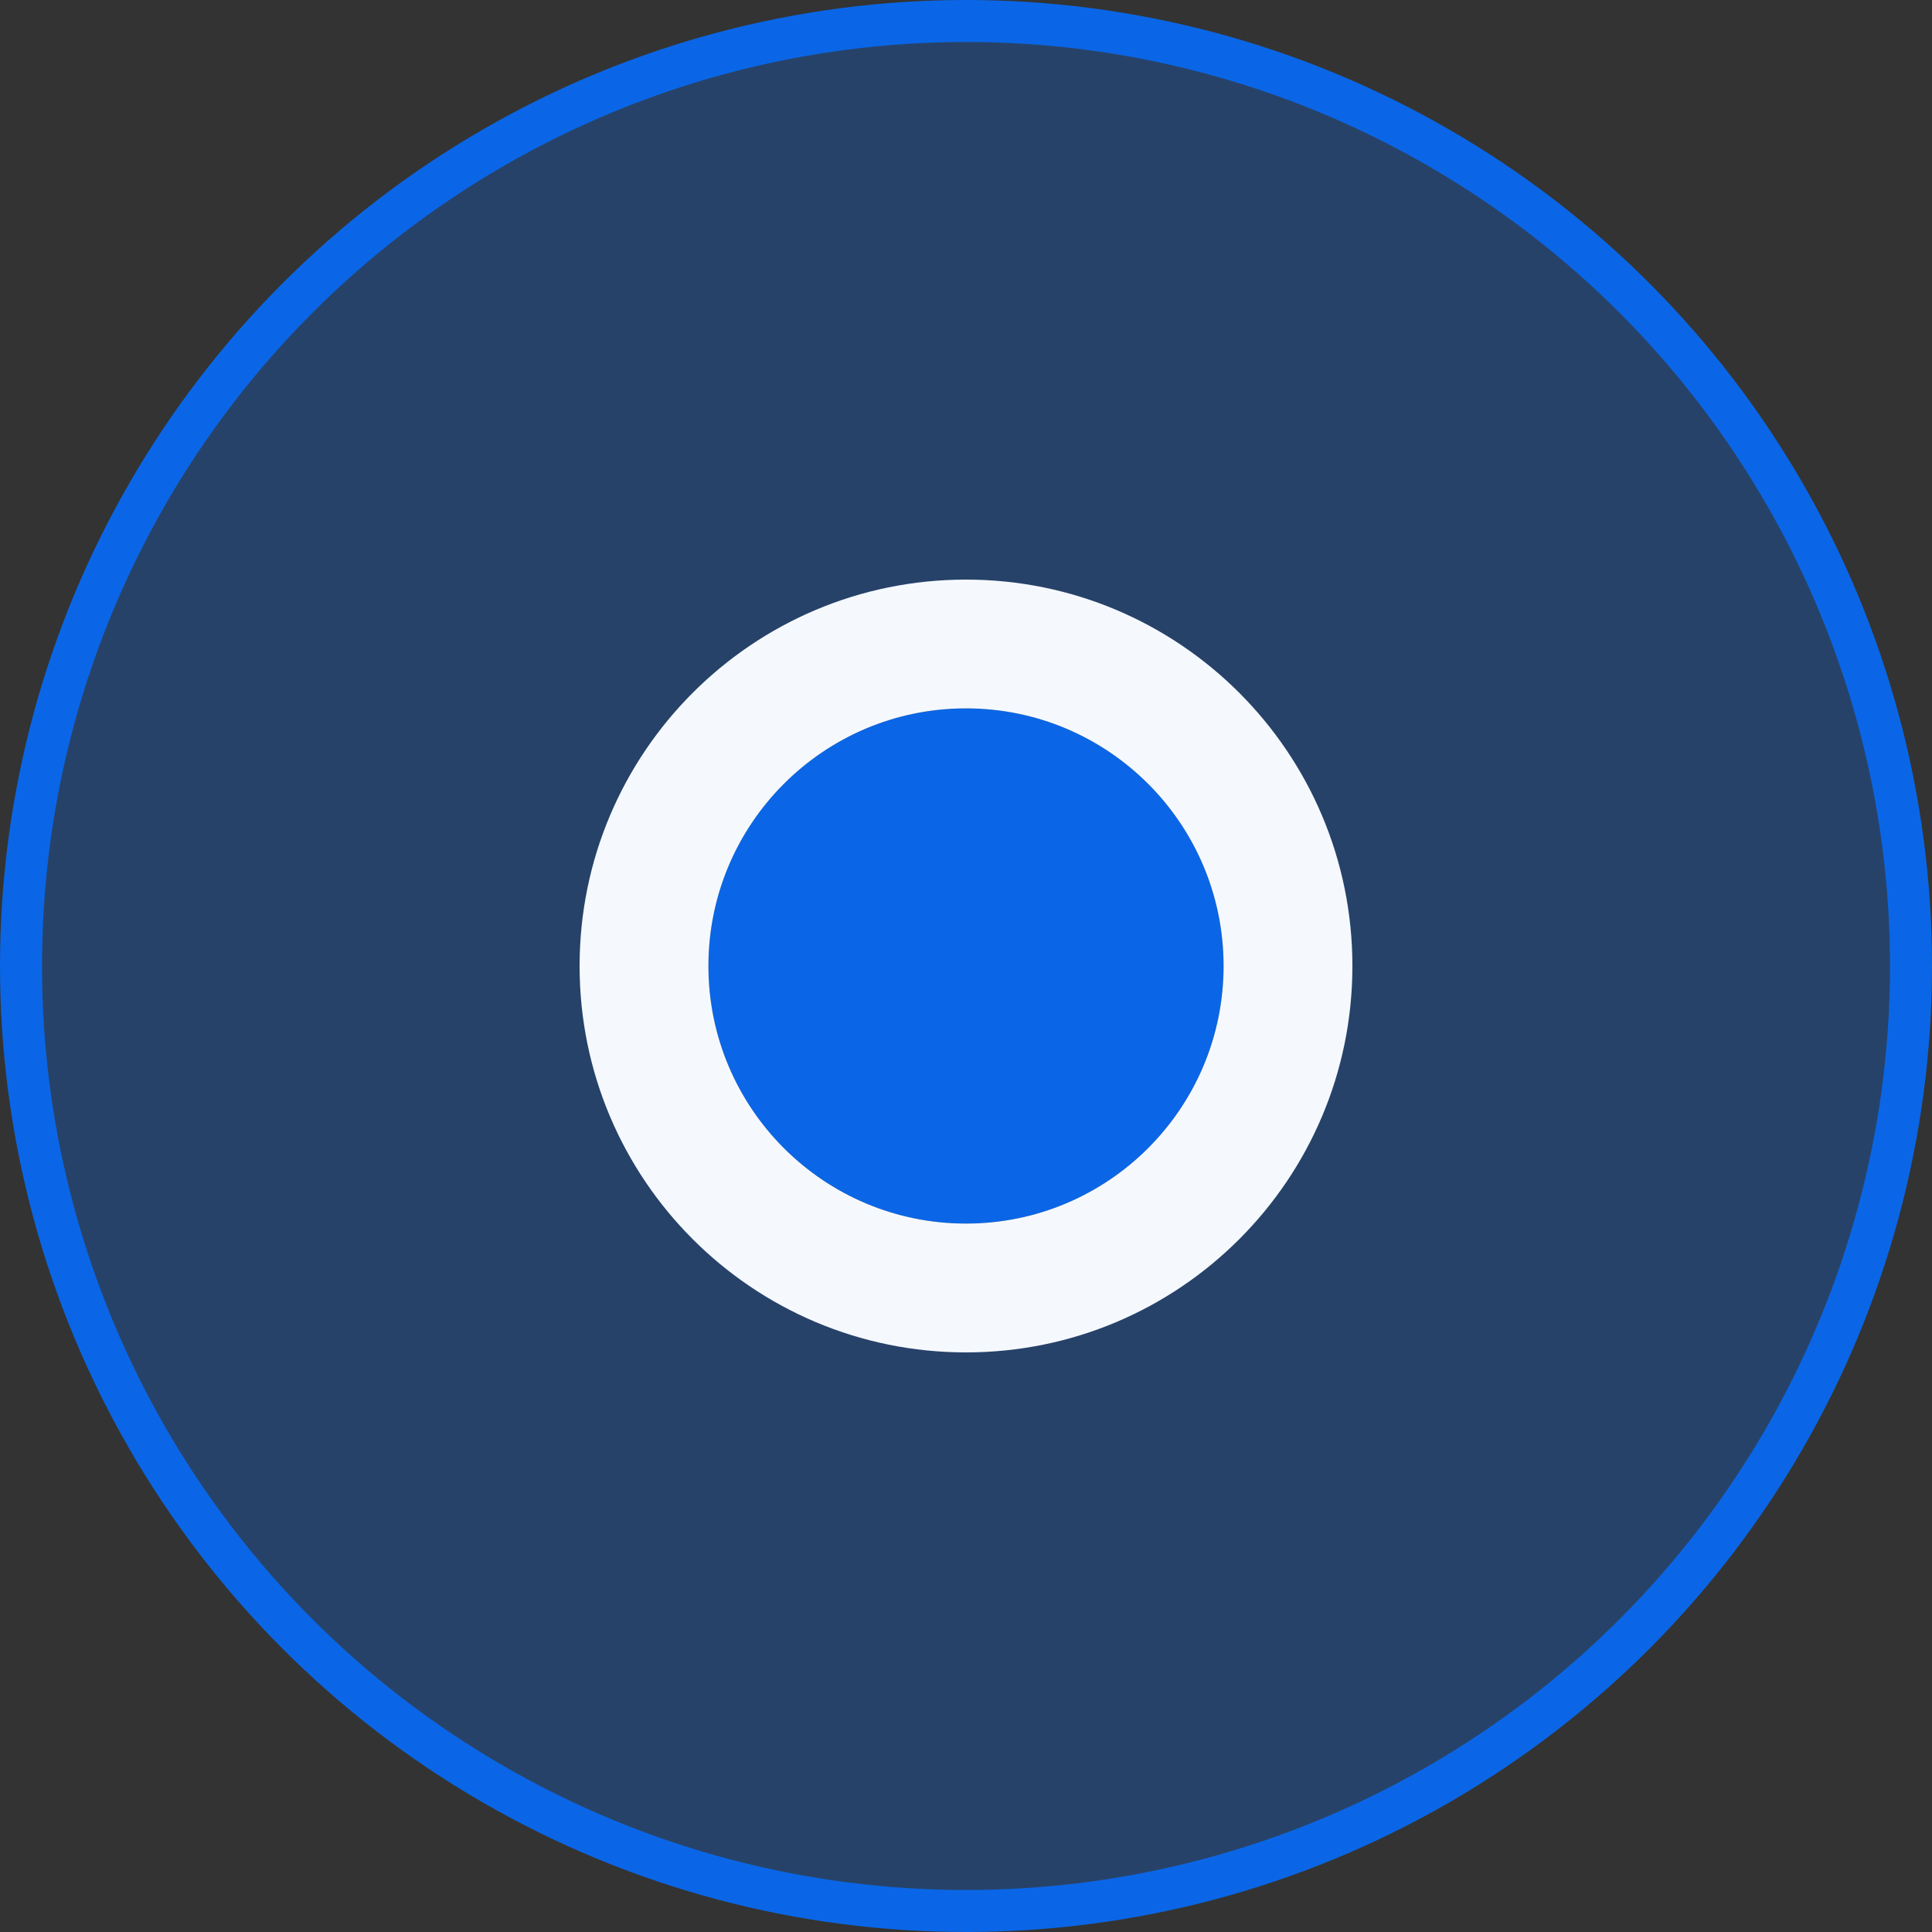 <svg width="46" height="46" viewBox="0 0 46 46" fill="none" xmlns="http://www.w3.org/2000/svg">
<rect x="0" y="0" width="46" height="46" fill="#333333" stroke="none"/>
<circle cx="23" cy="23" r="22.5" fill="#0A66E6" fill-opacity="0.3" stroke="#0A66E6"/>
<path d="M29.133 23C29.133 26.387 26.387 29.133 23 29.133C19.613 29.133 16.867 26.387 16.867 23C16.867 19.613 19.613 16.867 23 16.867C26.387 16.867 29.133 19.613 29.133 23Z" fill="#0A66E6"/>
<path fill-rule="evenodd" clip-rule="evenodd" d="M32.2 23C32.2 28.081 28.081 32.2 23 32.2C17.919 32.2 13.8 28.081 13.8 23C13.8 17.919 17.919 13.8 23 13.8C28.081 13.8 32.2 17.919 32.2 23ZM23 29.133C26.387 29.133 29.133 26.387 29.133 23C29.133 19.613 26.387 16.866 23 16.866C19.613 16.866 16.867 19.613 16.867 23C16.867 26.387 19.613 29.133 23 29.133Z" fill="#F5F9FE"/>
</svg>
